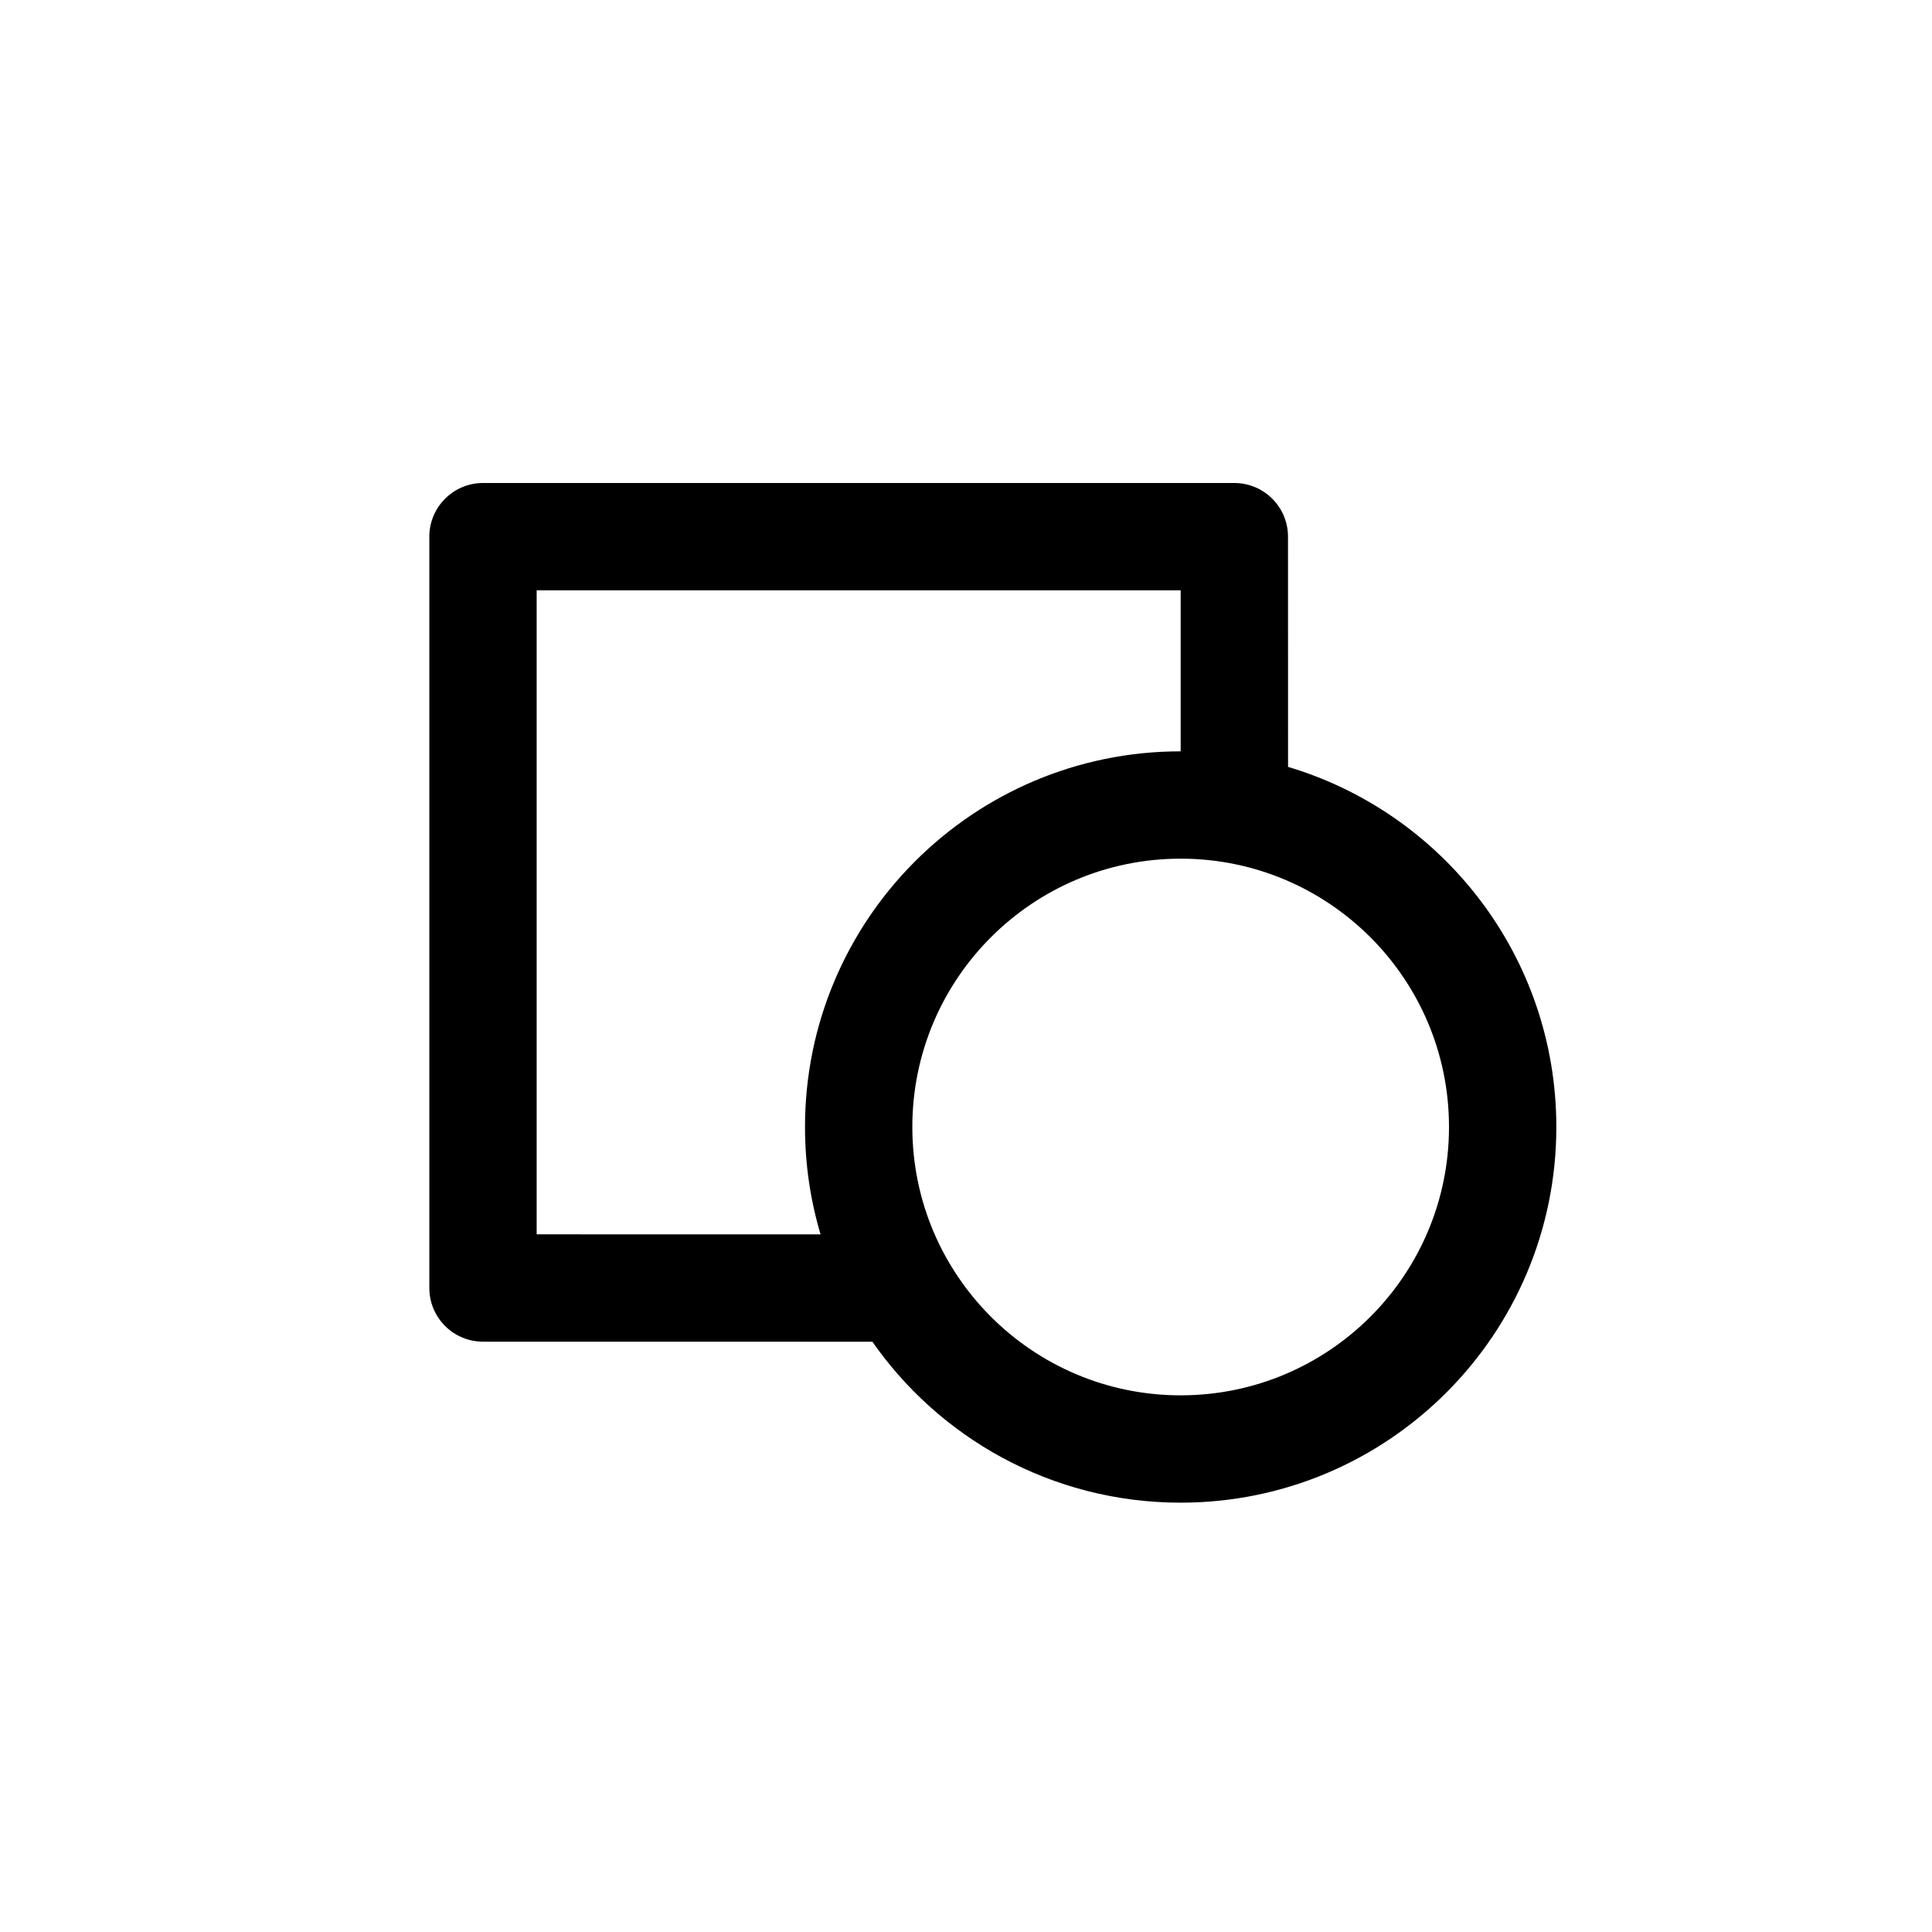 <?xml version="1.0" encoding="UTF-8"?>
<svg width="36px" height="36px" viewBox="0 0 36 36" version="1.1" xmlns="http://www.w3.org/2000/svg" xmlns:xlink="http://www.w3.org/1999/xlink">
    <title>形状</title>
    <g id="icon" stroke="none" stroke-width="1" fill="none" fill-rule="evenodd">
        <g id="画板" transform="translate(-150, -135)">
            <g id="形状" transform="translate(150, 135)">
                <rect fill="#D8D8D8" opacity="0" x="0" y="0" width="36" height="36" rx="8"></rect>
                <path d="M23,9 C23.552,9 24,9.448 24,10 L24.001,14.29 L23.957,14.277 C26.871,15.124 29,17.813 29,21 C29,24.866 25.866,28 22,28 C19.594,28 17.472,26.786 16.212,24.938 L16.256,25.001 L9,25 C8.448,25 8,24.552 8,24 L8,10 C8,9.448 8.448,9 9,9 L23,9 Z M22,16 C19.239,16 17,18.239 17,21 C17,23.761 19.239,26 22,26 C24.761,26 27,23.761 27,21 C27,18.239 24.761,16 22,16 Z M22,11 L10,11 L10,23 L15.29,23.001 L15.298,23.027 C15.104,22.385 15,21.705 15,21 C15,17.134 18.134,14 22,14 L22,11 Z" id="形状结合" fill="#000000" fill-rule="nonzero"></path>
            </g>
        </g>
    </g>
</svg>